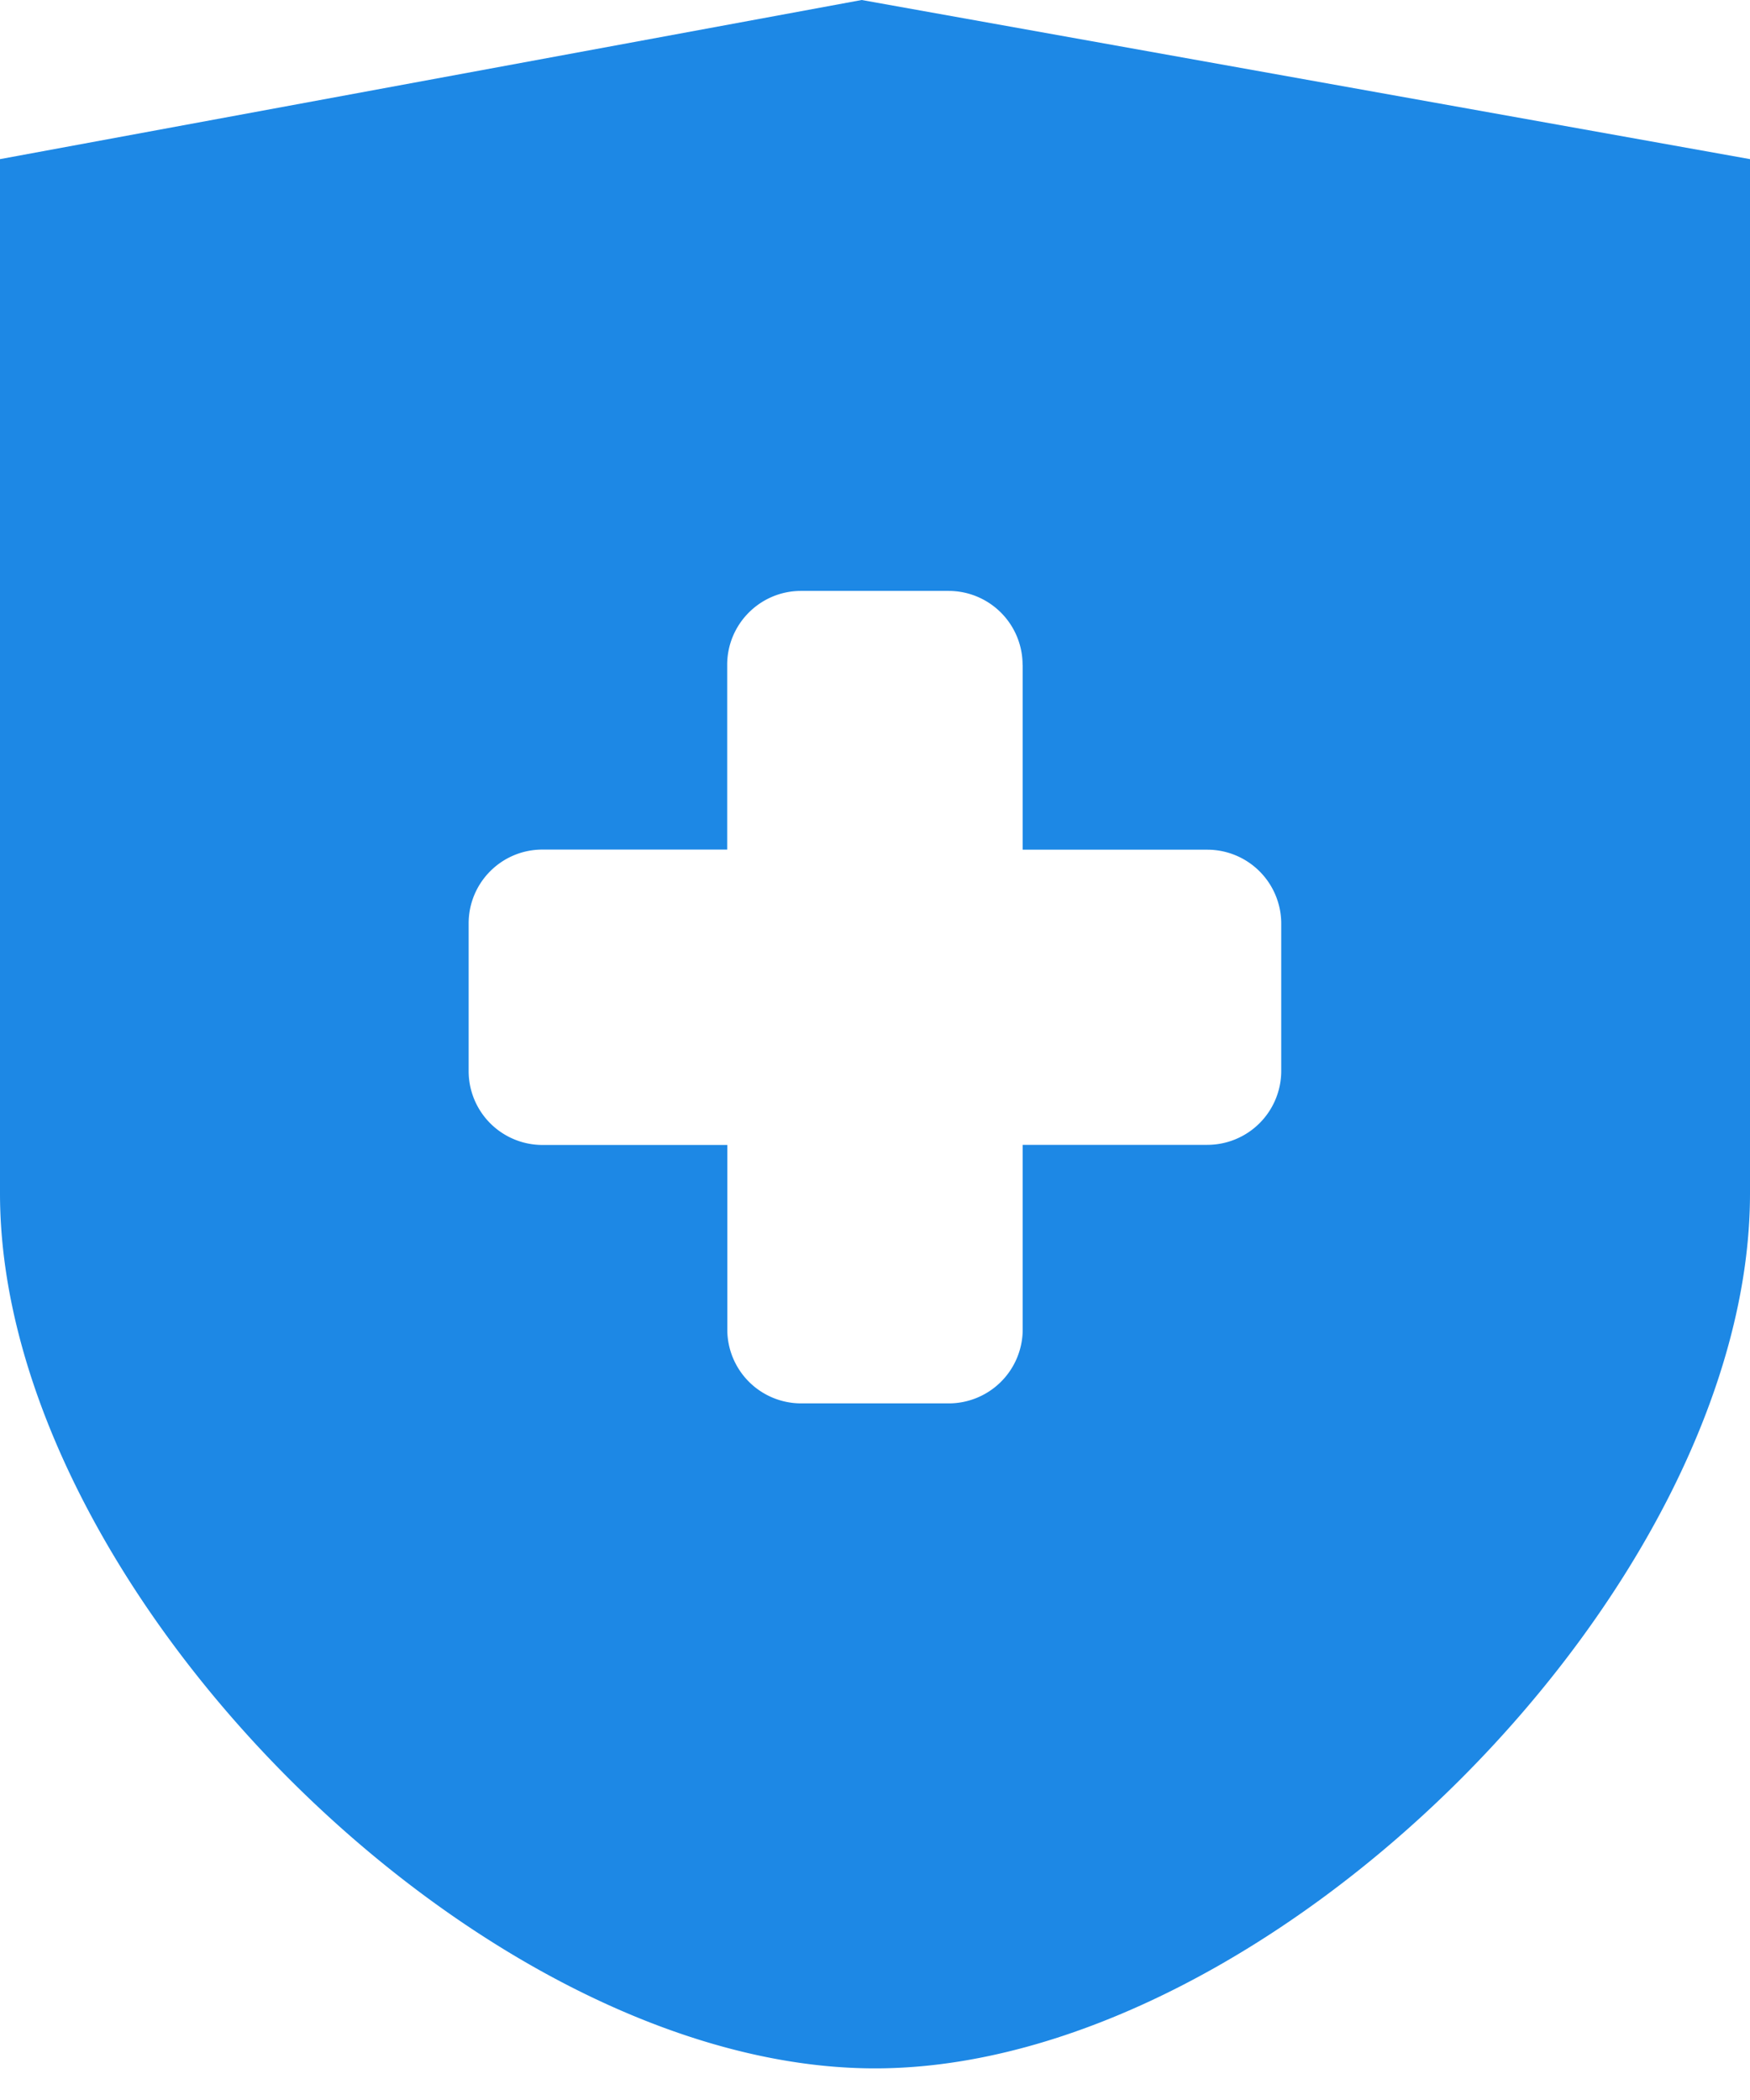 <svg width="15" height="18" xmlns="http://www.w3.org/2000/svg"><path d="M0 1.364v8.865c0 3.384 4.11 7.5 7.5 7.5 3.39 0 7.5-4.116 7.5-7.5V1.364L7.386 0 0 1.364zM8.766 5.7v1.583h1.583a.634.634 0 0 1 .633.633V9.18a.634.634 0 0 1-.633.633H8.766v1.583a.634.634 0 0 1-.633.633H6.867a.633.633 0 0 1-.633-.633V9.814H4.65a.633.633 0 0 1-.633-.633V7.915c0-.35.283-.633.633-.633h1.583V5.699c0-.35.283-.634.633-.634h1.266a.634.634 0 0 1 .633.634z" fill="#1D88E5" fill-rule="evenodd"/></svg>